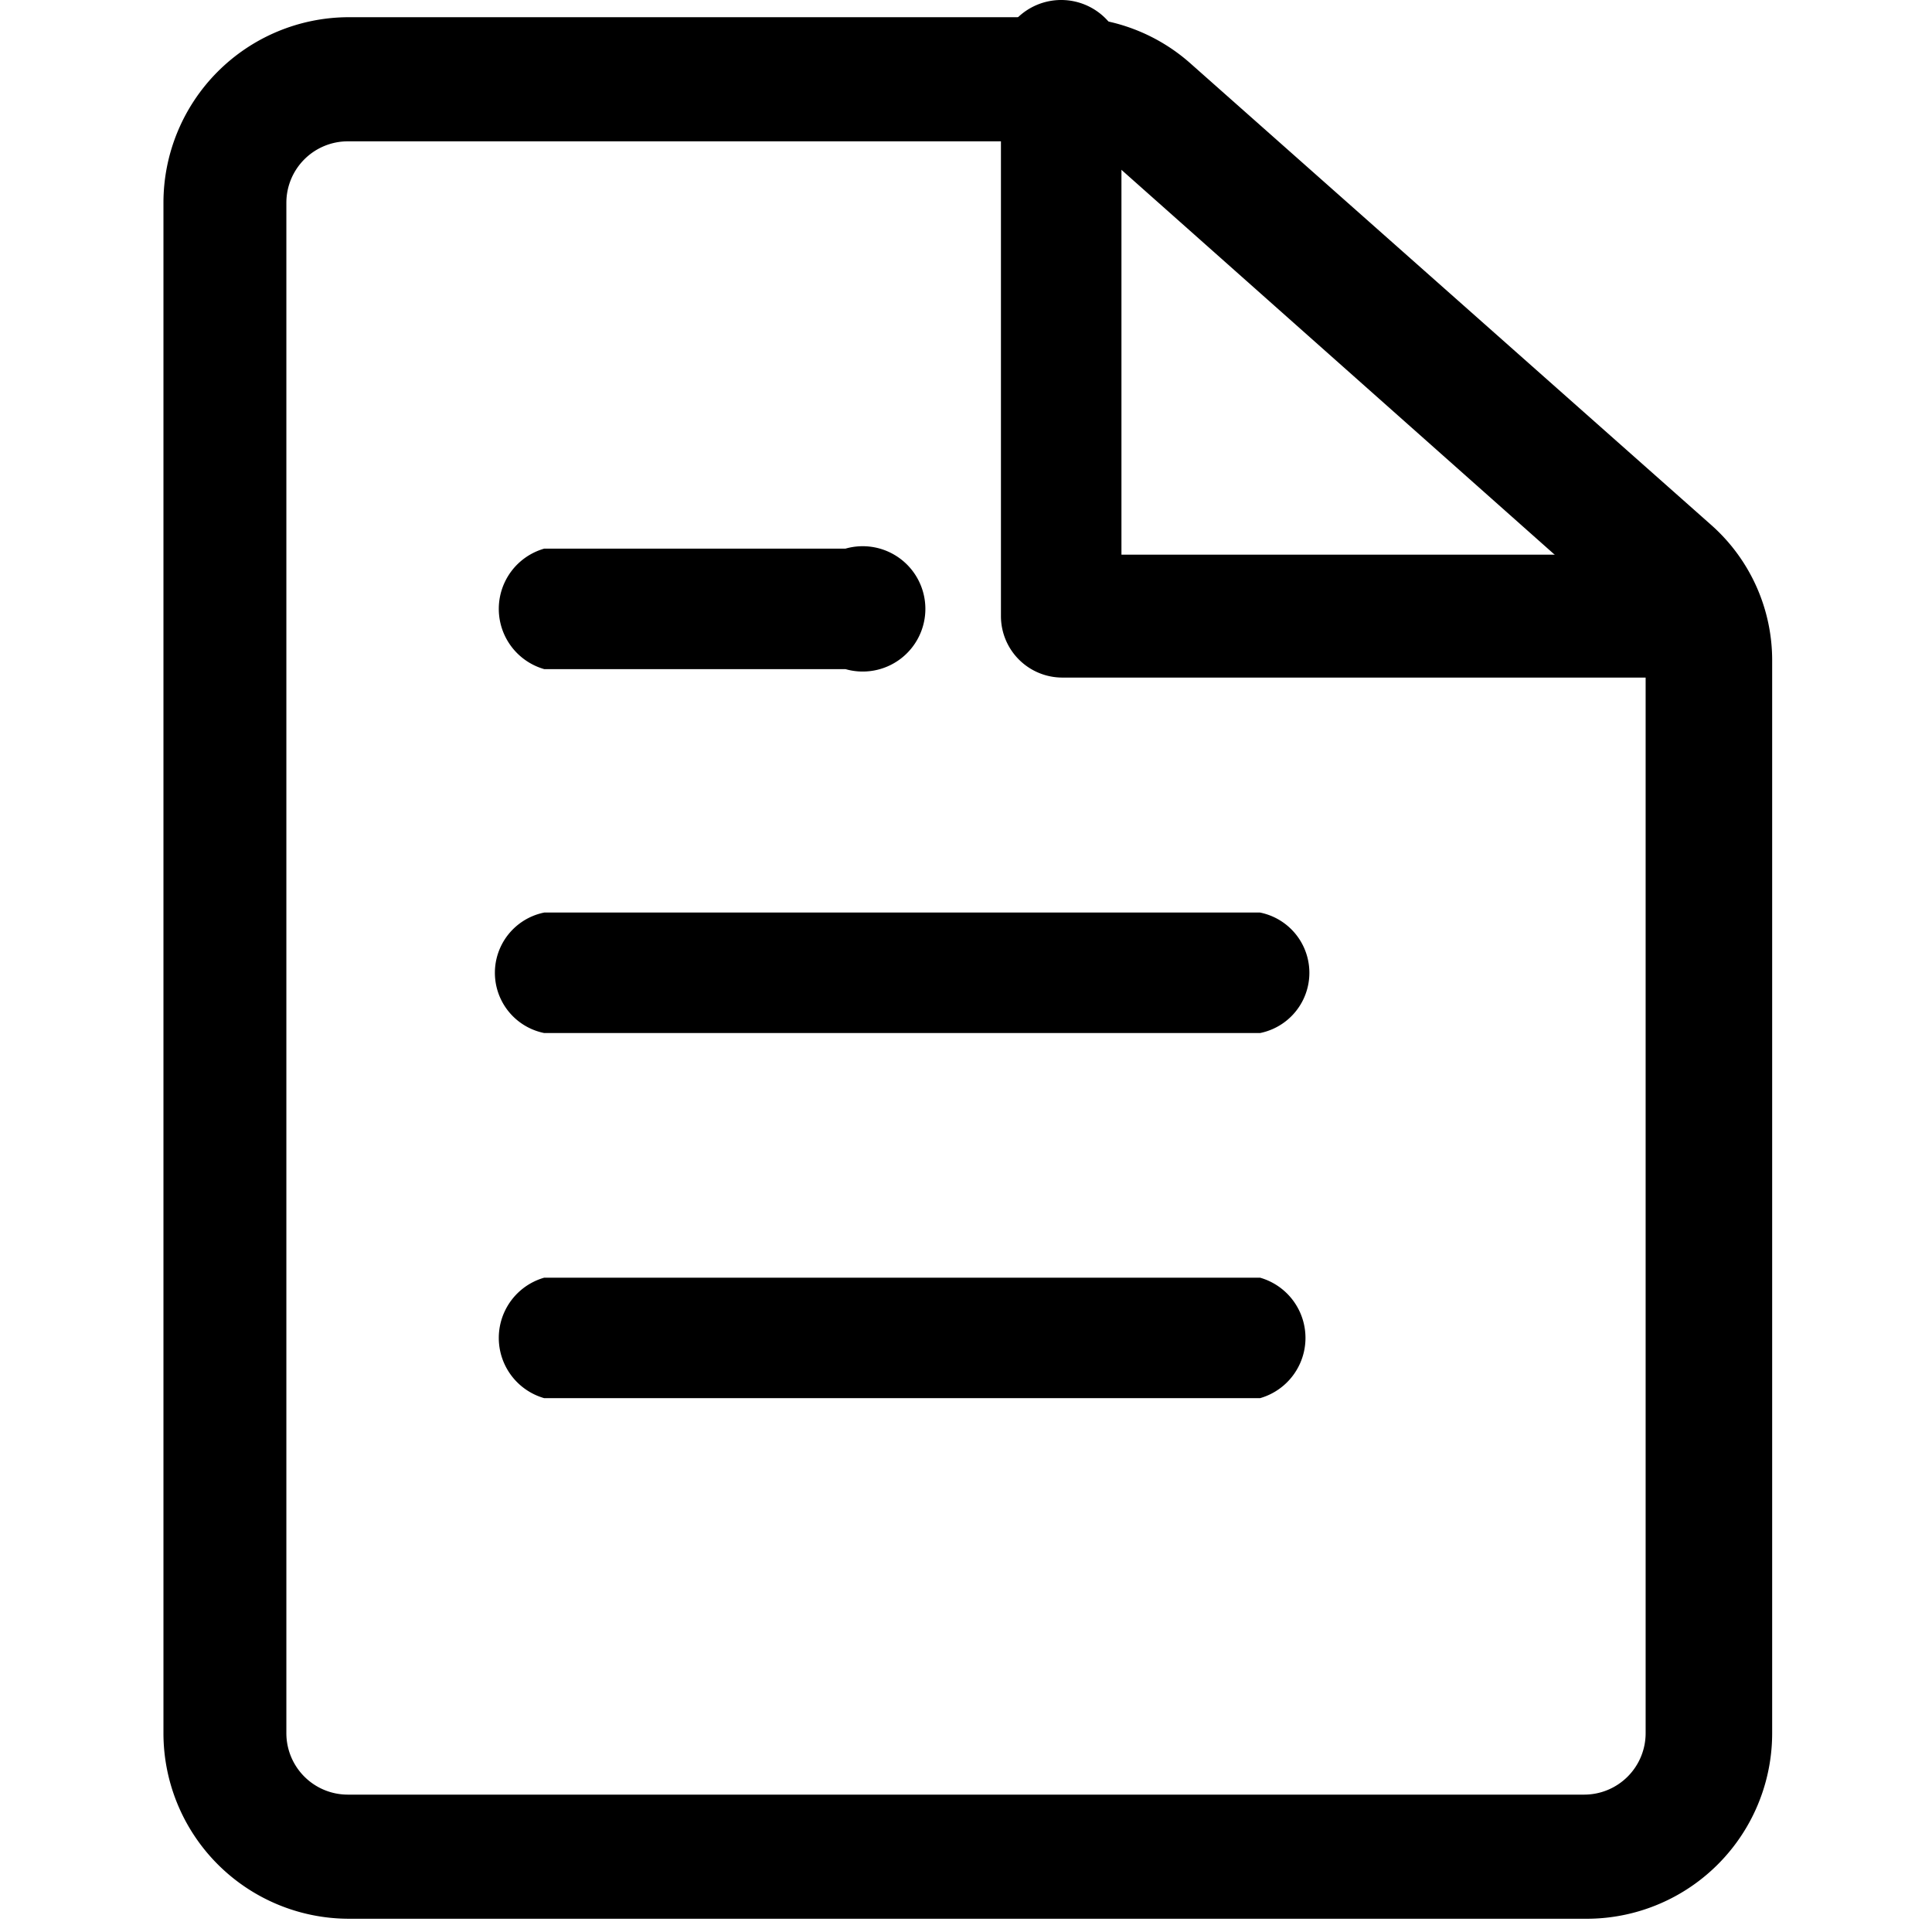 <?xml version="1.0" standalone="no"?><!DOCTYPE svg PUBLIC "-//W3C//DTD SVG 1.1//EN" "http://www.w3.org/Graphics/SVG/1.1/DTD/svg11.dtd"><svg class="icon" width="200px" height="200.00px" viewBox="0 0 1024 1024" version="1.1" xmlns="http://www.w3.org/2000/svg"><path   d="M839.648 1016.974H184.352a98.358 98.358 0 0 1-97.719-98.358V107.481A98.358 98.358 0 0 1 184.352 9.122h383.214a97.081 97.081 0 0 1 63.869 24.909l275.275 243.979a95.803 95.803 0 0 1 32.573 72.811v567.795a98.358 98.358 0 0 1-99.636 98.358zM184.352 74.907a32.573 32.573 0 0 0-32.573 32.573v811.136a32.573 32.573 0 0 0 32.573 32.573h655.295a32.573 32.573 0 0 0 32.573-32.573V350.821a30.657 30.657 0 0 0-10.858-23.632l-274.636-243.979a35.128 35.128 0 0 0-21.715-8.303z"  /><path   d="M448.131 354.653H288.459a33.212 33.212 0 0 1 0-63.869H448.131a33.212 33.212 0 1 1 0 63.869zM667.84 547.538H288.459a32.573 32.573 0 0 1 0-63.869h379.382a32.573 32.573 0 0 1 0 63.869zM667.84 741.061H288.459a33.212 33.212 0 0 1 0-63.869h379.382a33.212 33.212 0 0 1 0 63.869zM883.079 359.124h-319.345a32.573 32.573 0 0 1-33.212-32.573V42.334a33.212 33.212 0 1 1 63.869 0v251.644h285.494a32.573 32.573 0 1 1 0 63.869z"  /></svg>